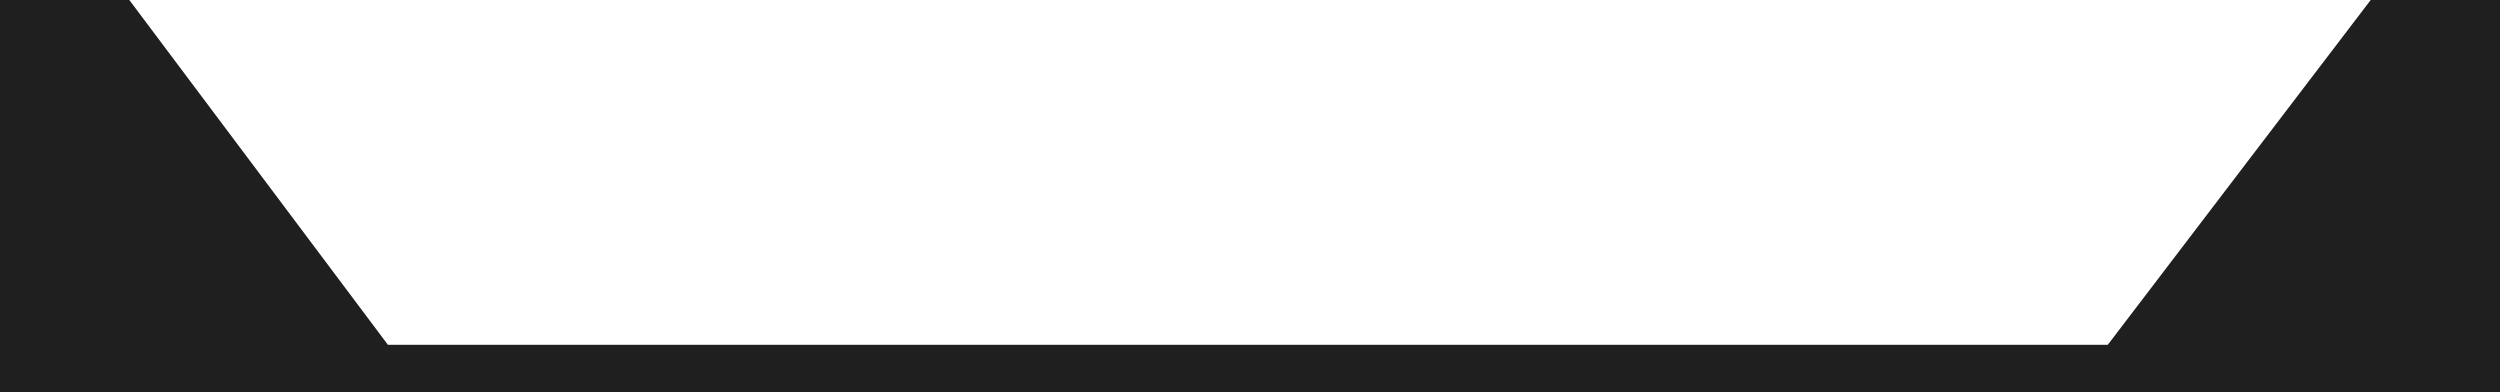 <svg width="580" height="91" viewBox="0 0 580 91" fill="none" xmlns="http://www.w3.org/2000/svg">
<path fill-rule="evenodd" clip-rule="evenodd" d="M30 0H0V91H580V0H550L489 80H90L30 0Z" fill="#1F1F1F"/>
</svg>
